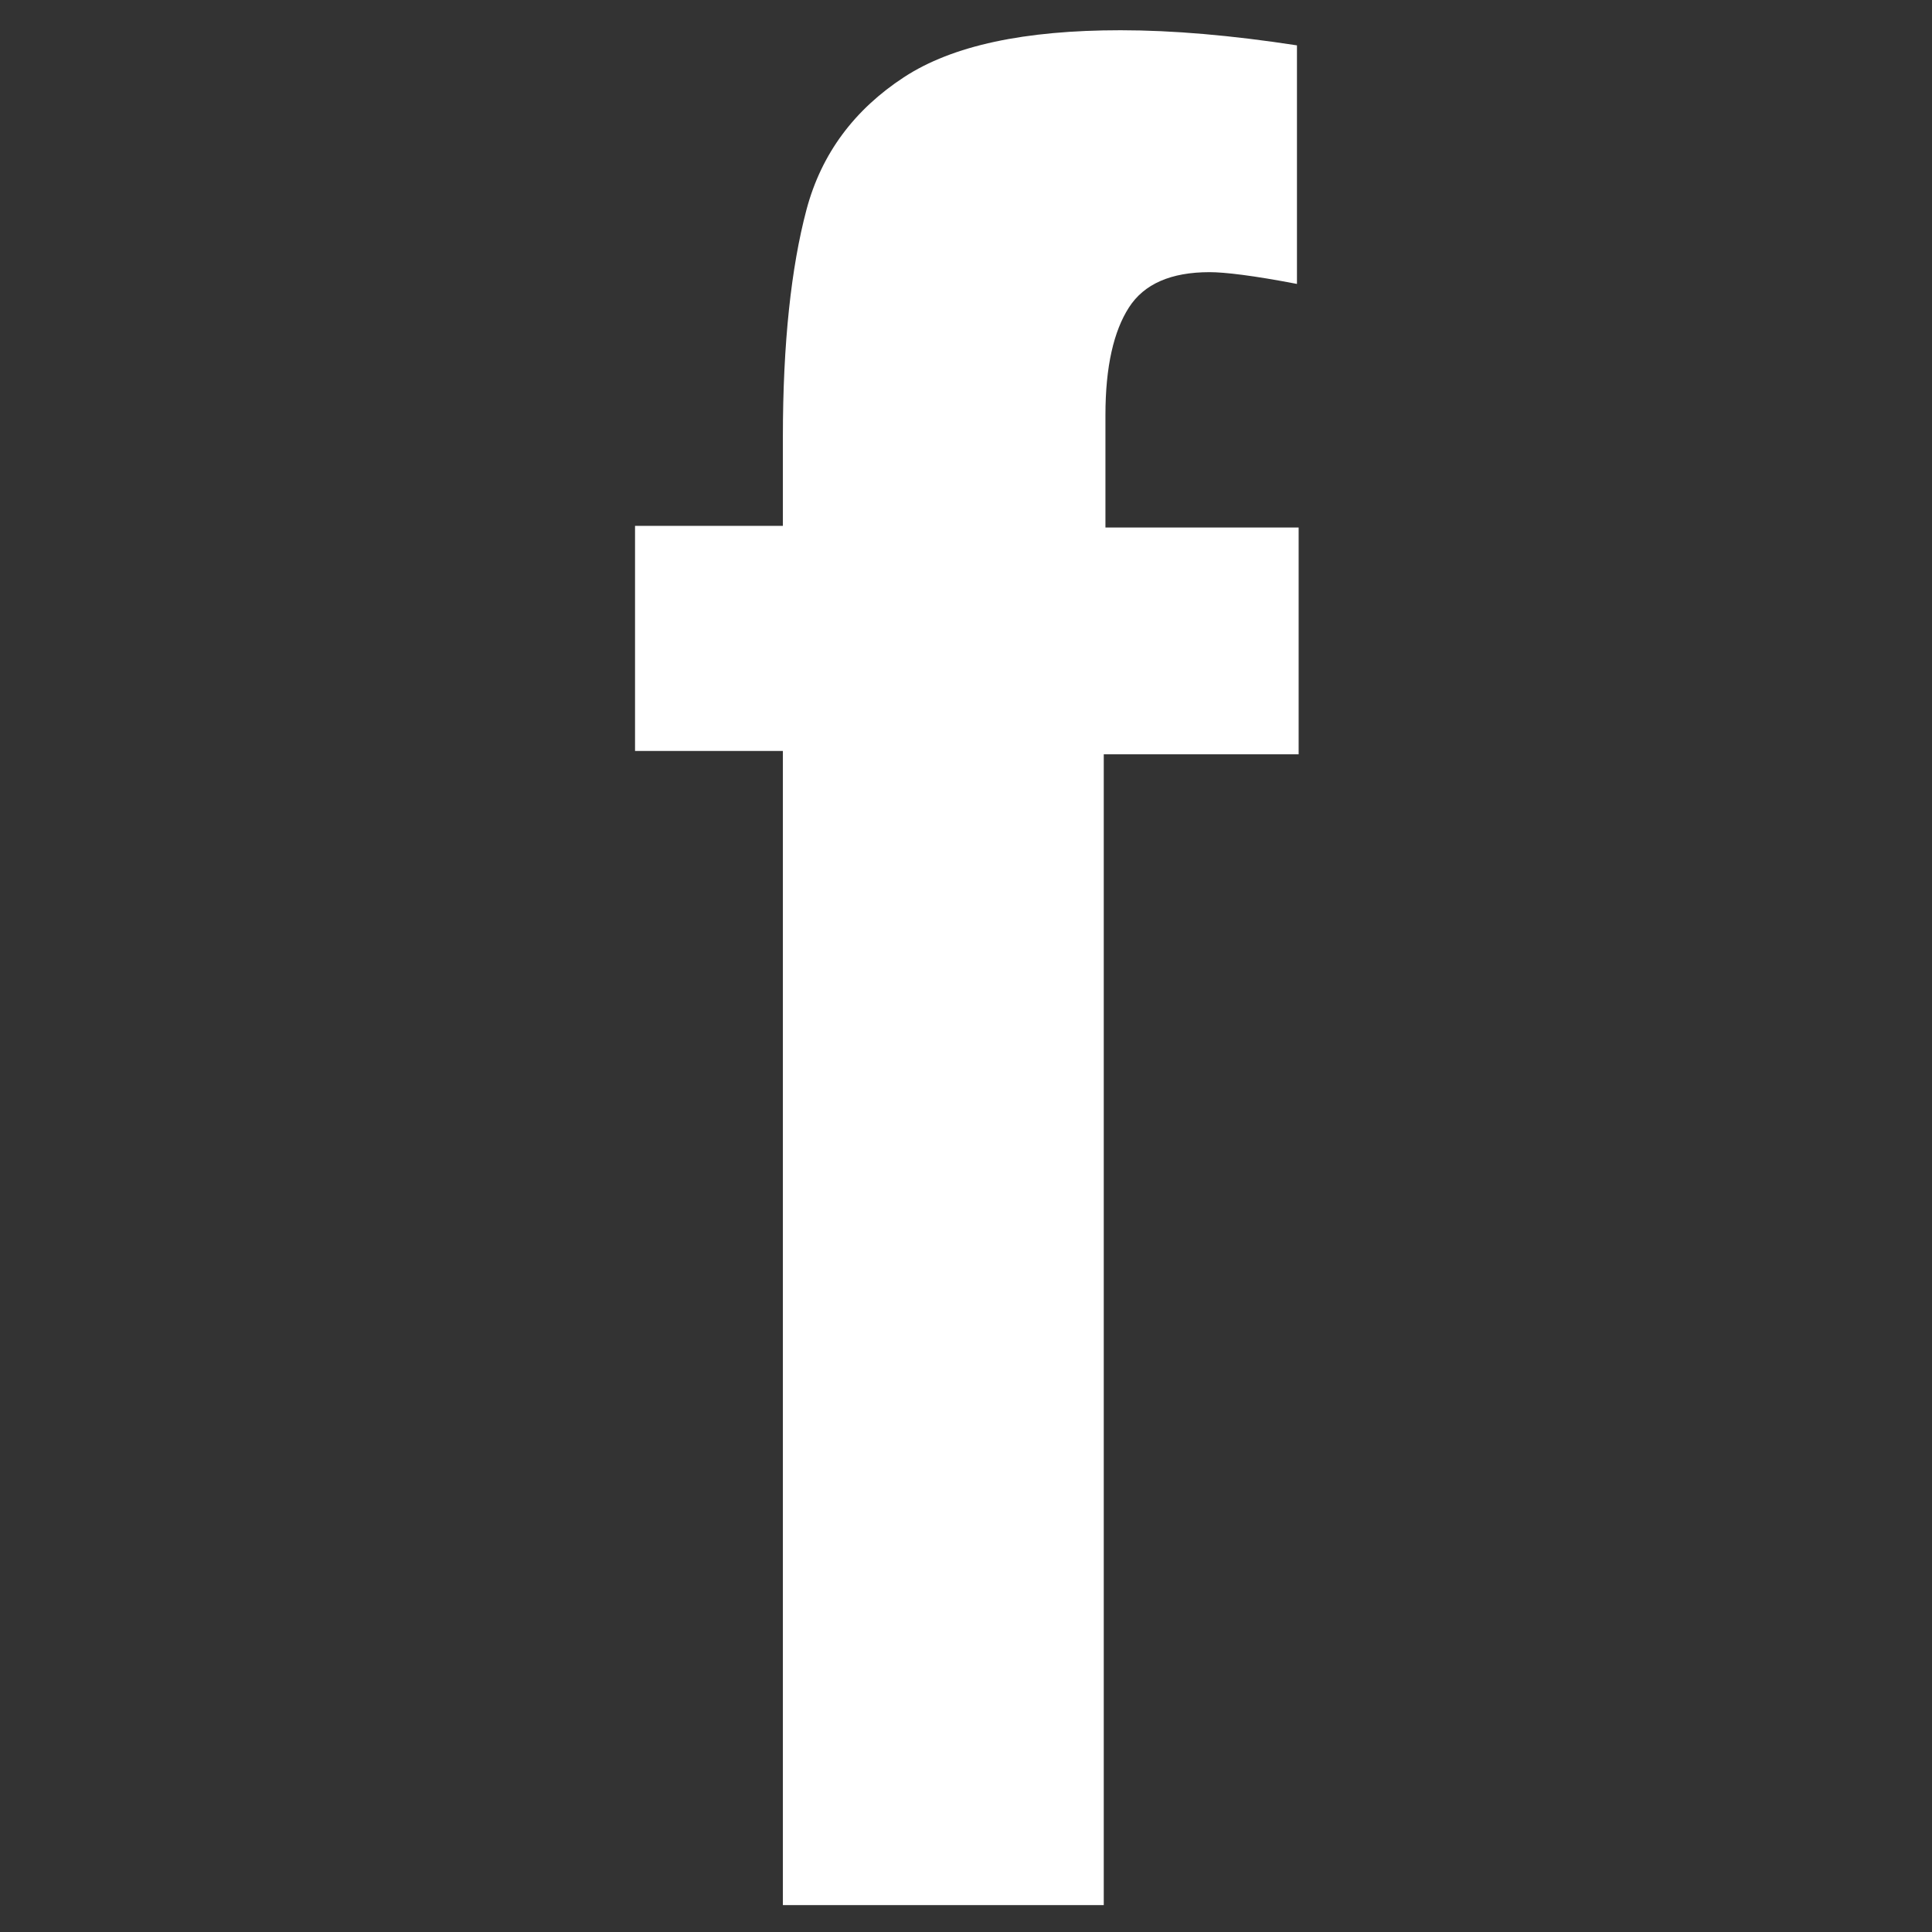 <?xml version="1.0" encoding="utf-8"?>
<!-- Generator: Adobe Illustrator 21.0.0, SVG Export Plug-In . SVG Version: 6.00 Build 0)  -->
<svg version="1.1" id="Layer_1" xmlns="http://www.w3.org/2000/svg" xmlns:xlink="http://www.w3.org/1999/xlink" x="0px" y="0px"
	 viewBox="0 0 115 115" style="enable-background:new 0 0 115 115;" xml:space="preserve">
<rect x="0" y="0" width="115" height="115" fill="#333333" stroke="none"/>
<style type="text/css">
	.st0{fill:#FFFFFF;}
</style>
<g>
	<path class="st0" d="M46.6,44.7h-8.8V31.3h8.8V26c0-5.6,0.5-10.1,1.4-13.5c0.9-3.4,2.9-6,5.8-7.9c2.9-1.9,7.2-2.8,12.9-2.8
		c3.1,0,6.6,0.3,10.5,0.9v14.2c-2.6-0.5-4.3-0.7-5.2-0.7c-2.3,0-3.9,0.7-4.8,2.1c-0.9,1.4-1.4,3.5-1.4,6.4v6.7h11.5v13.5H65.7v68.5
		H46.6V44.7z"/>
</g>
</svg>
